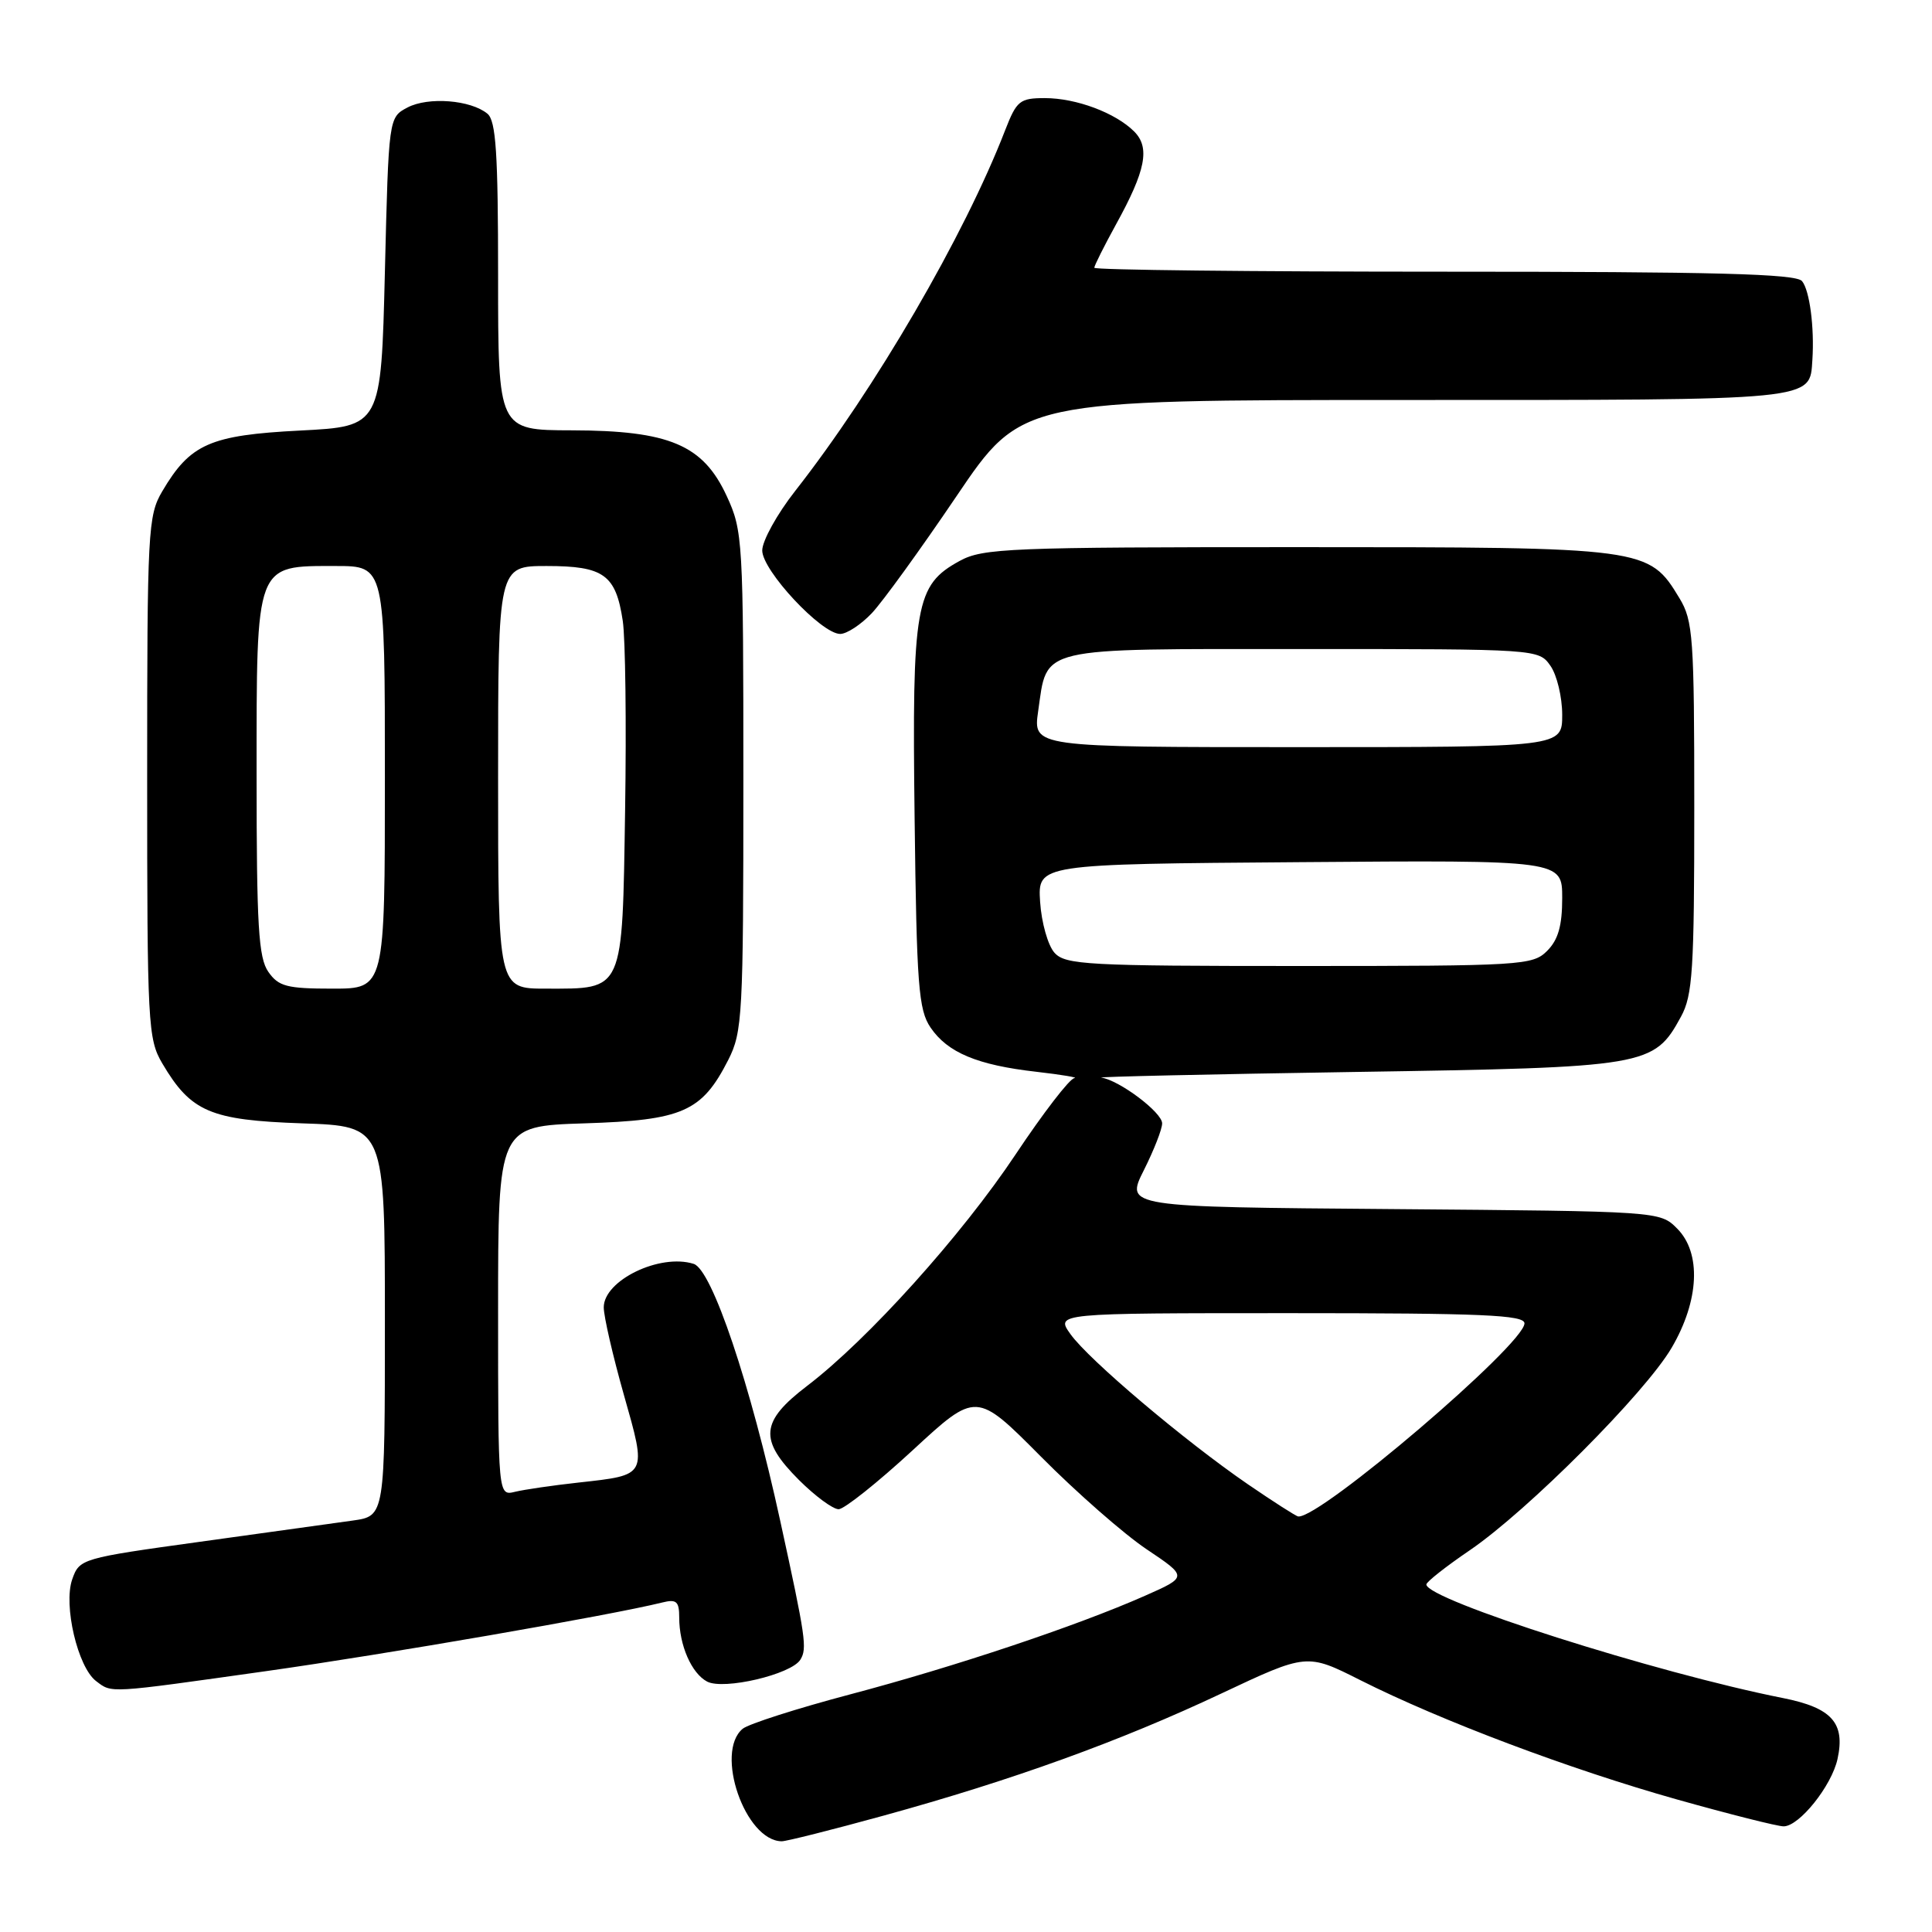 <?xml version="1.0" encoding="UTF-8" standalone="no"?>
<!DOCTYPE svg PUBLIC "-//W3C//DTD SVG 1.1//EN" "http://www.w3.org/Graphics/SVG/1.1/DTD/svg11.dtd" >
<svg xmlns="http://www.w3.org/2000/svg" xmlns:xlink="http://www.w3.org/1999/xlink" version="1.1" viewBox="0 0 256 256">
 <g >
 <path fill="currentColor"
d=" M 117.08 240.58 C 134.16 235.88 148.43 230.72 161.83 224.40 C 173.17 219.06 173.17 219.06 180.27 222.64 C 190.94 228.01 207.98 234.43 222.18 238.43 C 229.15 240.39 235.52 242.00 236.34 242.00 C 238.41 242.00 242.70 236.64 243.48 233.08 C 244.53 228.30 242.73 226.29 236.25 225.00 C 219.48 221.68 189.00 211.97 189.00 209.95 C 189.00 209.61 191.59 207.57 194.75 205.42 C 202.42 200.19 218.00 184.57 221.50 178.59 C 225.17 172.33 225.46 166.01 222.22 162.78 C 219.95 160.50 219.88 160.50 184.53 160.21 C 149.12 159.93 149.12 159.93 151.56 155.07 C 152.90 152.40 154.00 149.60 153.99 148.85 C 153.99 147.40 148.32 143.14 145.94 142.79 C 145.15 142.68 160.25 142.34 179.50 142.04 C 218.32 141.44 219.14 141.30 222.73 134.73 C 224.29 131.89 224.50 128.54 224.50 107.00 C 224.50 84.45 224.34 82.24 222.54 79.27 C 218.47 72.54 218.18 72.50 172.00 72.50 C 133.79 72.50 130.24 72.64 127.17 74.32 C 121.29 77.53 120.84 80.08 121.19 108.37 C 121.46 130.59 121.71 133.81 123.30 136.15 C 125.56 139.48 129.50 141.13 137.35 142.02 C 140.73 142.41 142.98 142.79 142.35 142.86 C 141.72 142.94 138.22 147.49 134.57 152.97 C 127.43 163.69 115.01 177.49 106.97 183.62 C 100.74 188.37 100.53 190.77 105.88 196.12 C 108.02 198.25 110.38 199.99 111.13 199.98 C 111.88 199.96 116.29 196.45 120.93 192.17 C 129.36 184.38 129.36 184.38 137.93 193.01 C 142.64 197.76 148.95 203.29 151.94 205.29 C 157.38 208.94 157.38 208.94 151.71 211.45 C 142.66 215.45 126.54 220.84 112.66 224.51 C 105.60 226.38 99.19 228.43 98.41 229.07 C 94.67 232.18 98.73 243.92 103.58 243.98 C 104.17 243.99 110.25 242.46 117.08 240.58 Z  M 35.29 221.43 C 51.04 219.21 80.85 214.05 87.75 212.34 C 89.64 211.87 90.00 212.19 90.00 214.33 C 90.00 218.00 91.63 221.73 93.70 222.82 C 95.90 223.97 104.84 221.87 106.05 219.92 C 106.97 218.43 106.77 217.02 103.38 201.50 C 99.43 183.37 94.34 168.24 91.92 167.47 C 87.45 166.05 80.00 169.65 80.00 173.23 C 80.00 174.44 81.20 179.64 82.66 184.80 C 85.73 195.63 85.84 195.43 76.63 196.45 C 73.26 196.82 69.49 197.37 68.25 197.67 C 66.00 198.22 66.00 198.22 66.00 173.72 C 66.00 149.22 66.00 149.22 77.43 148.85 C 90.46 148.44 93.00 147.32 96.50 140.44 C 98.38 136.74 98.50 134.52 98.50 103.50 C 98.50 71.58 98.43 70.34 96.29 65.72 C 93.16 58.94 88.69 57.05 75.75 57.02 C 66.00 57.00 66.00 57.00 66.00 36.62 C 66.00 20.30 65.72 16.01 64.59 15.07 C 62.38 13.24 56.75 12.80 54.00 14.24 C 51.50 15.56 51.50 15.56 51.00 36.03 C 50.50 56.50 50.50 56.50 39.76 57.05 C 27.82 57.66 25.20 58.82 21.50 65.10 C 19.60 68.32 19.50 70.30 19.50 103.00 C 19.50 135.70 19.60 137.68 21.50 140.90 C 25.29 147.33 27.86 148.43 40.05 148.85 C 51.00 149.22 51.00 149.22 51.00 175.05 C 51.00 200.88 51.00 200.88 46.75 201.48 C 44.41 201.81 35.31 203.07 26.52 204.29 C 10.76 206.47 10.53 206.54 9.57 209.27 C 8.37 212.68 10.30 220.91 12.73 222.75 C 14.87 224.37 14.14 224.41 35.29 221.43 Z  M 115.52 81.25 C 116.95 79.74 122.00 72.76 126.74 65.75 C 135.36 53.00 135.36 53.00 186.11 53.00 C 241.08 53.00 239.78 53.13 240.15 47.68 C 240.43 43.40 239.79 38.48 238.78 37.25 C 237.99 36.28 227.27 36.00 191.38 36.00 C 165.87 36.00 145.00 35.77 145.00 35.48 C 145.00 35.20 146.30 32.61 147.88 29.73 C 151.82 22.59 152.41 19.56 150.29 17.43 C 147.81 14.95 142.60 13.00 138.45 13.00 C 135.13 13.00 134.71 13.34 133.19 17.25 C 127.77 31.26 115.95 51.55 105.36 65.06 C 102.96 68.12 101.00 71.67 101.00 72.94 C 101.00 75.60 108.84 84.00 111.33 84.00 C 112.20 84.00 114.09 82.76 115.52 81.25 Z  M 165.36 196.68 C 156.95 190.91 144.27 180.18 141.85 176.79 C 139.86 174.00 139.86 174.00 170.93 174.00 C 196.40 174.00 202.00 174.24 202.00 175.35 C 202.00 178.12 174.88 201.26 172.02 200.94 C 171.73 200.91 168.74 198.99 165.36 196.68 Z  M 139.73 126.25 C 138.86 125.29 138.00 122.25 137.82 119.50 C 137.50 114.50 137.50 114.50 172.25 114.24 C 207.00 113.97 207.00 113.97 207.00 118.99 C 207.00 122.67 206.47 124.53 205.00 126.00 C 203.09 127.91 201.67 128.00 172.15 128.00 C 144.05 128.00 141.17 127.84 139.73 126.25 Z  M 137.56 94.25 C 138.81 85.60 137.12 86.00 172.60 86.00 C 203.80 86.00 203.89 86.01 205.44 88.22 C 206.30 89.44 207.00 92.37 207.00 94.72 C 207.00 99.00 207.00 99.00 171.94 99.00 C 136.88 99.00 136.88 99.00 137.56 94.25 Z  M 35.56 128.78 C 34.25 126.92 34.00 122.68 34.00 102.78 C 34.00 74.41 33.78 75.00 44.50 75.00 C 51.00 75.00 51.00 75.00 51.00 103.00 C 51.00 131.00 51.00 131.00 44.06 131.00 C 38.02 131.00 36.91 130.71 35.56 128.78 Z  M 66.00 103.00 C 66.00 75.00 66.00 75.00 72.43 75.00 C 80.01 75.00 81.60 76.15 82.52 82.27 C 82.87 84.60 83.01 95.88 82.83 107.34 C 82.45 131.65 82.73 131.00 72.31 131.00 C 66.00 131.00 66.00 131.00 66.00 103.00 Z "/>
</g>
</svg>